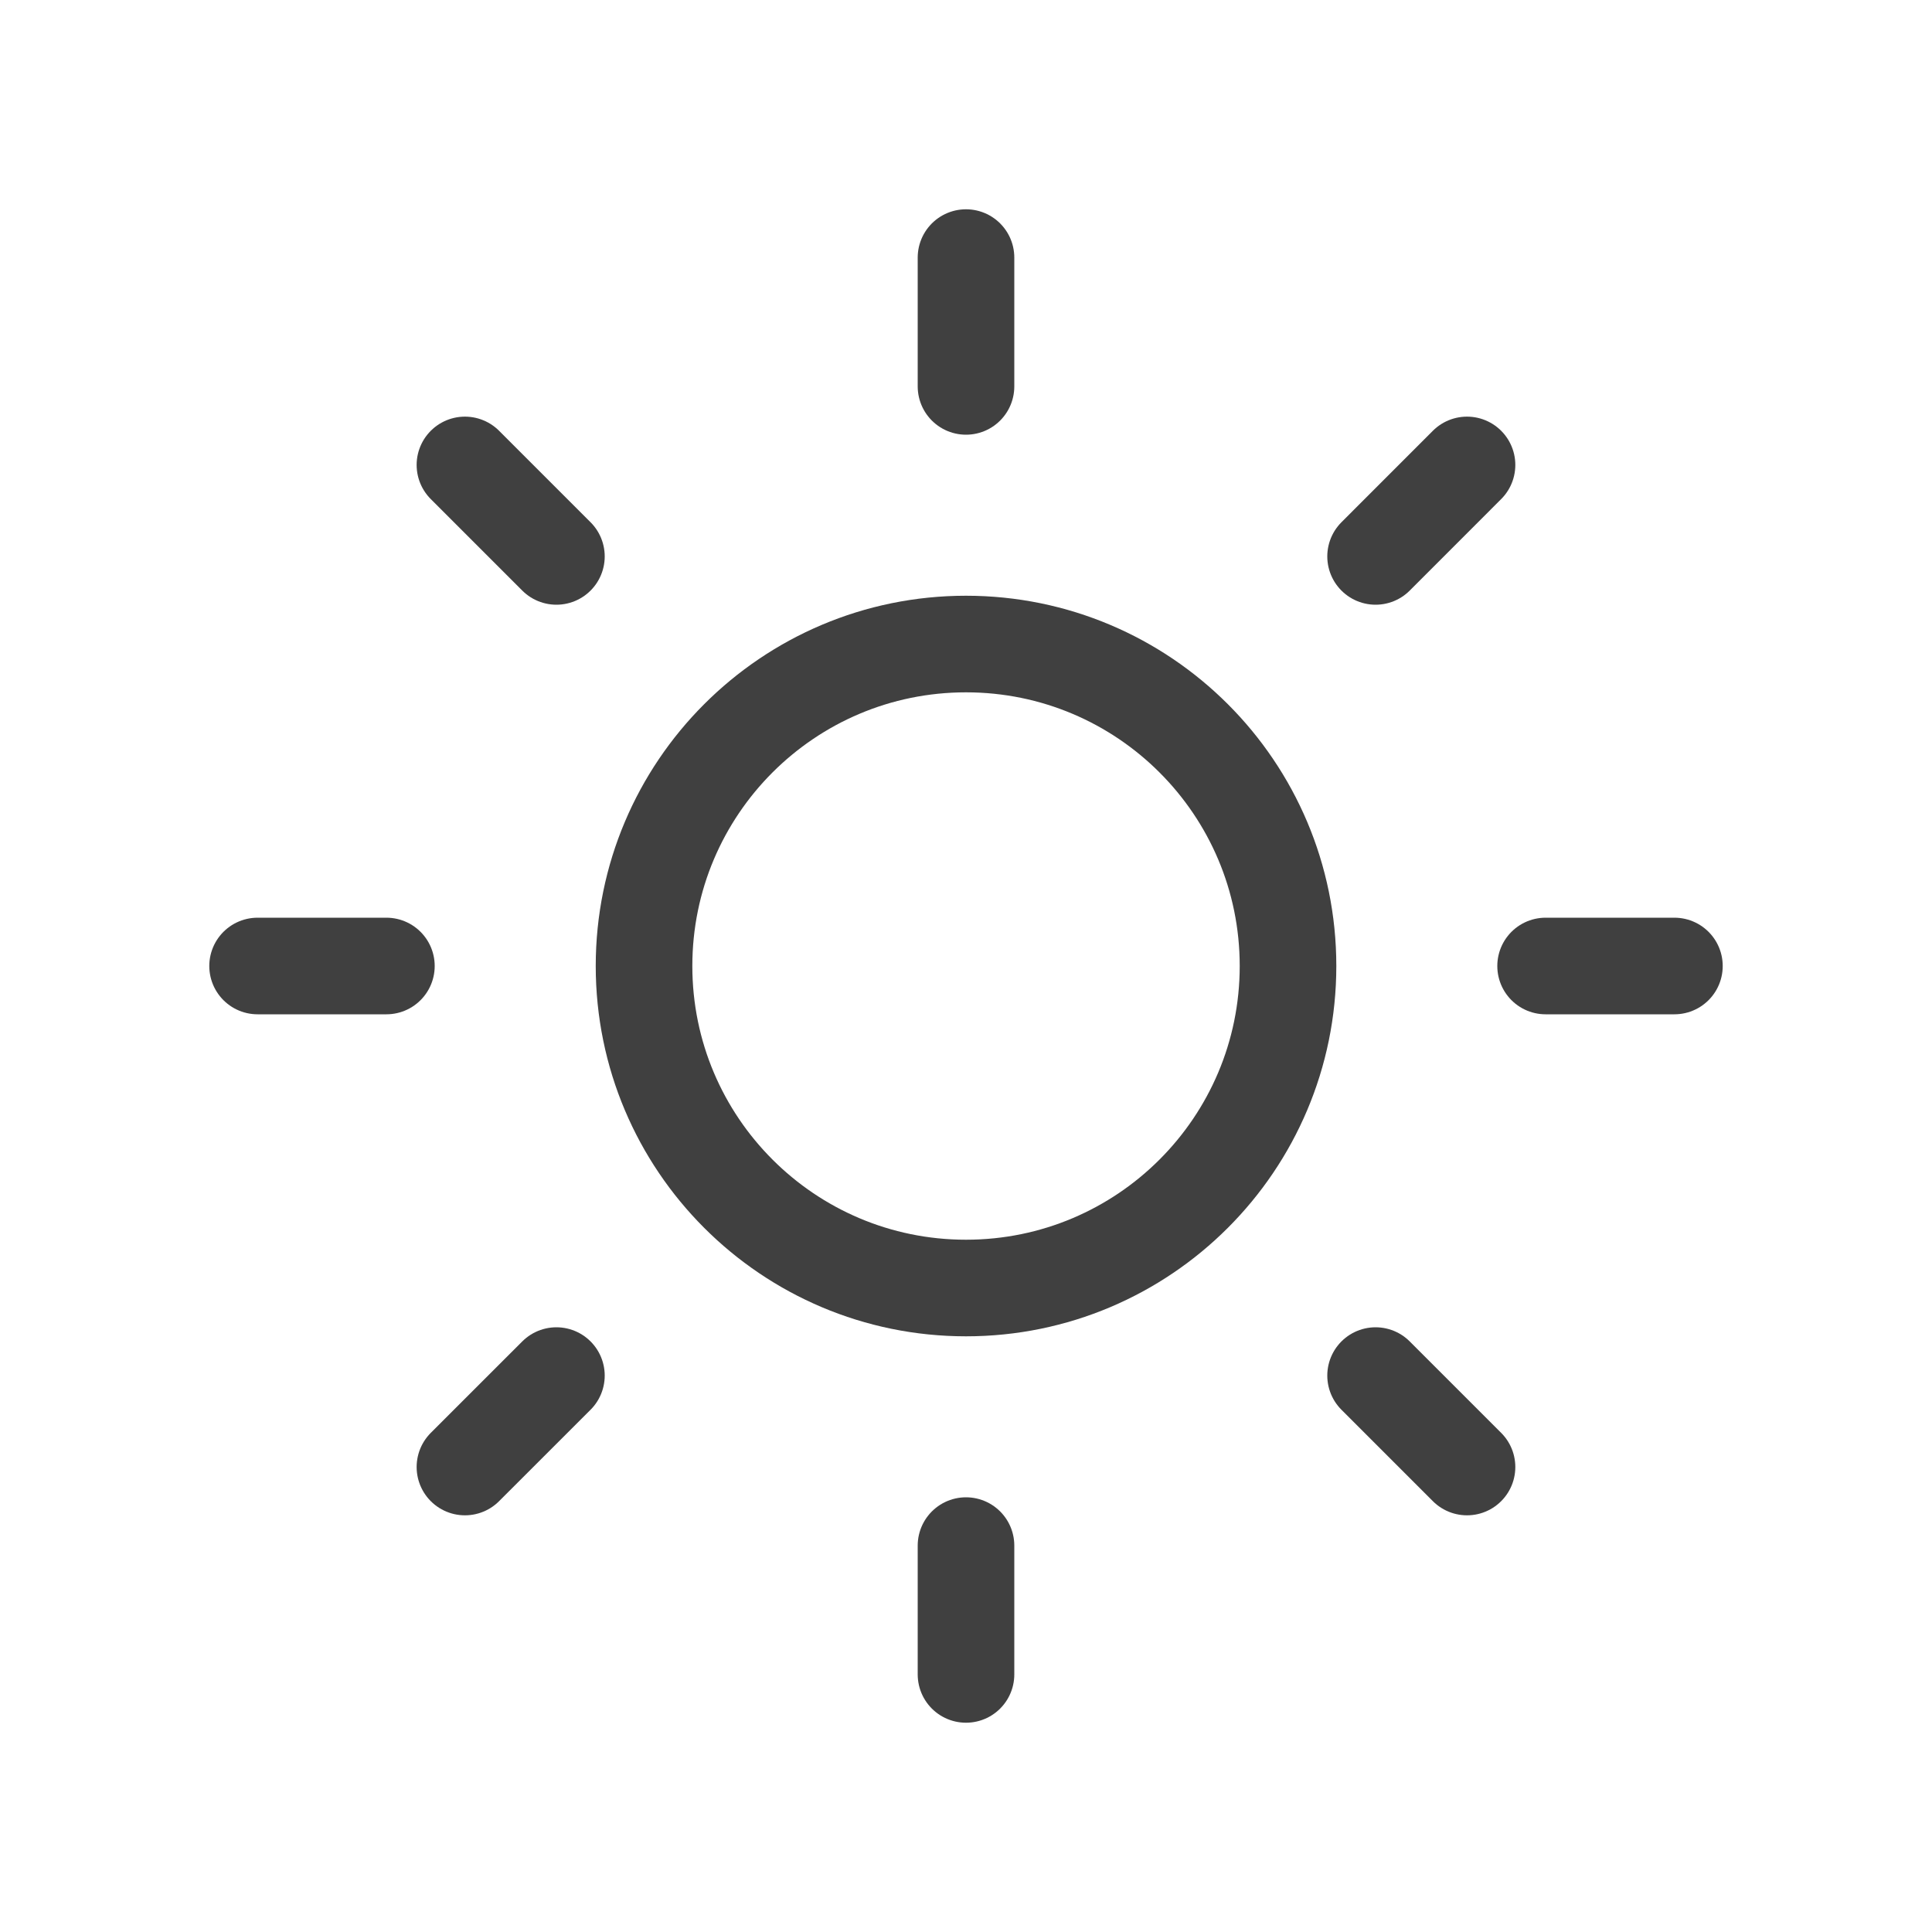 <svg width="40" height="40" viewBox="0 0 40 40" fill="none" xmlns="http://www.w3.org/2000/svg">
<g clip-path="url(#clip0_0_1850)">
<path d="M20 26.667C23.682 26.667 26.667 23.682 26.667 20C26.667 16.318 23.682 13.334 20 13.334C16.318 13.334 13.334 16.318 13.334 20C13.334 23.682 16.318 26.667 20 26.667Z" stroke="#111111" stroke-opacity="0.8" stroke-width="2" stroke-linecap="round" stroke-linejoin="round"/>
<path d="M20 5.333V8" stroke="#111111" stroke-opacity="0.8" stroke-width="2" stroke-linecap="round" stroke-linejoin="round"/>
<path d="M20 32V34.667" stroke="#111111" stroke-opacity="0.8" stroke-width="2" stroke-linecap="round" stroke-linejoin="round"/>
<path d="M9.626 9.626L11.52 11.52" stroke="#111111" stroke-opacity="0.8" stroke-width="2" stroke-linecap="round" stroke-linejoin="round"/>
<path d="M28.48 28.48L30.373 30.373" stroke="#111111" stroke-opacity="0.8" stroke-width="2" stroke-linecap="round" stroke-linejoin="round"/>
<path d="M5.333 20H8" stroke="#111111" stroke-opacity="0.8" stroke-width="2" stroke-linecap="round" stroke-linejoin="round"/>
<path d="M32 20H34.667" stroke="#111111" stroke-opacity="0.8" stroke-width="2" stroke-linecap="round" stroke-linejoin="round"/>
<path d="M9.626 30.373L11.52 28.48" stroke="#111111" stroke-opacity="0.8" stroke-width="2" stroke-linecap="round" stroke-linejoin="round"/>
<path d="M28.48 11.52L30.373 9.626" stroke="#111111" stroke-opacity="0.8" stroke-width="2" stroke-linecap="round" stroke-linejoin="round"/>
</g>
<defs>
<clipPath id="clip0_0_1850">
<rect width="32" height="32" fill="white" transform="translate(4 4)"/>
</clipPath>
</defs>
</svg>
